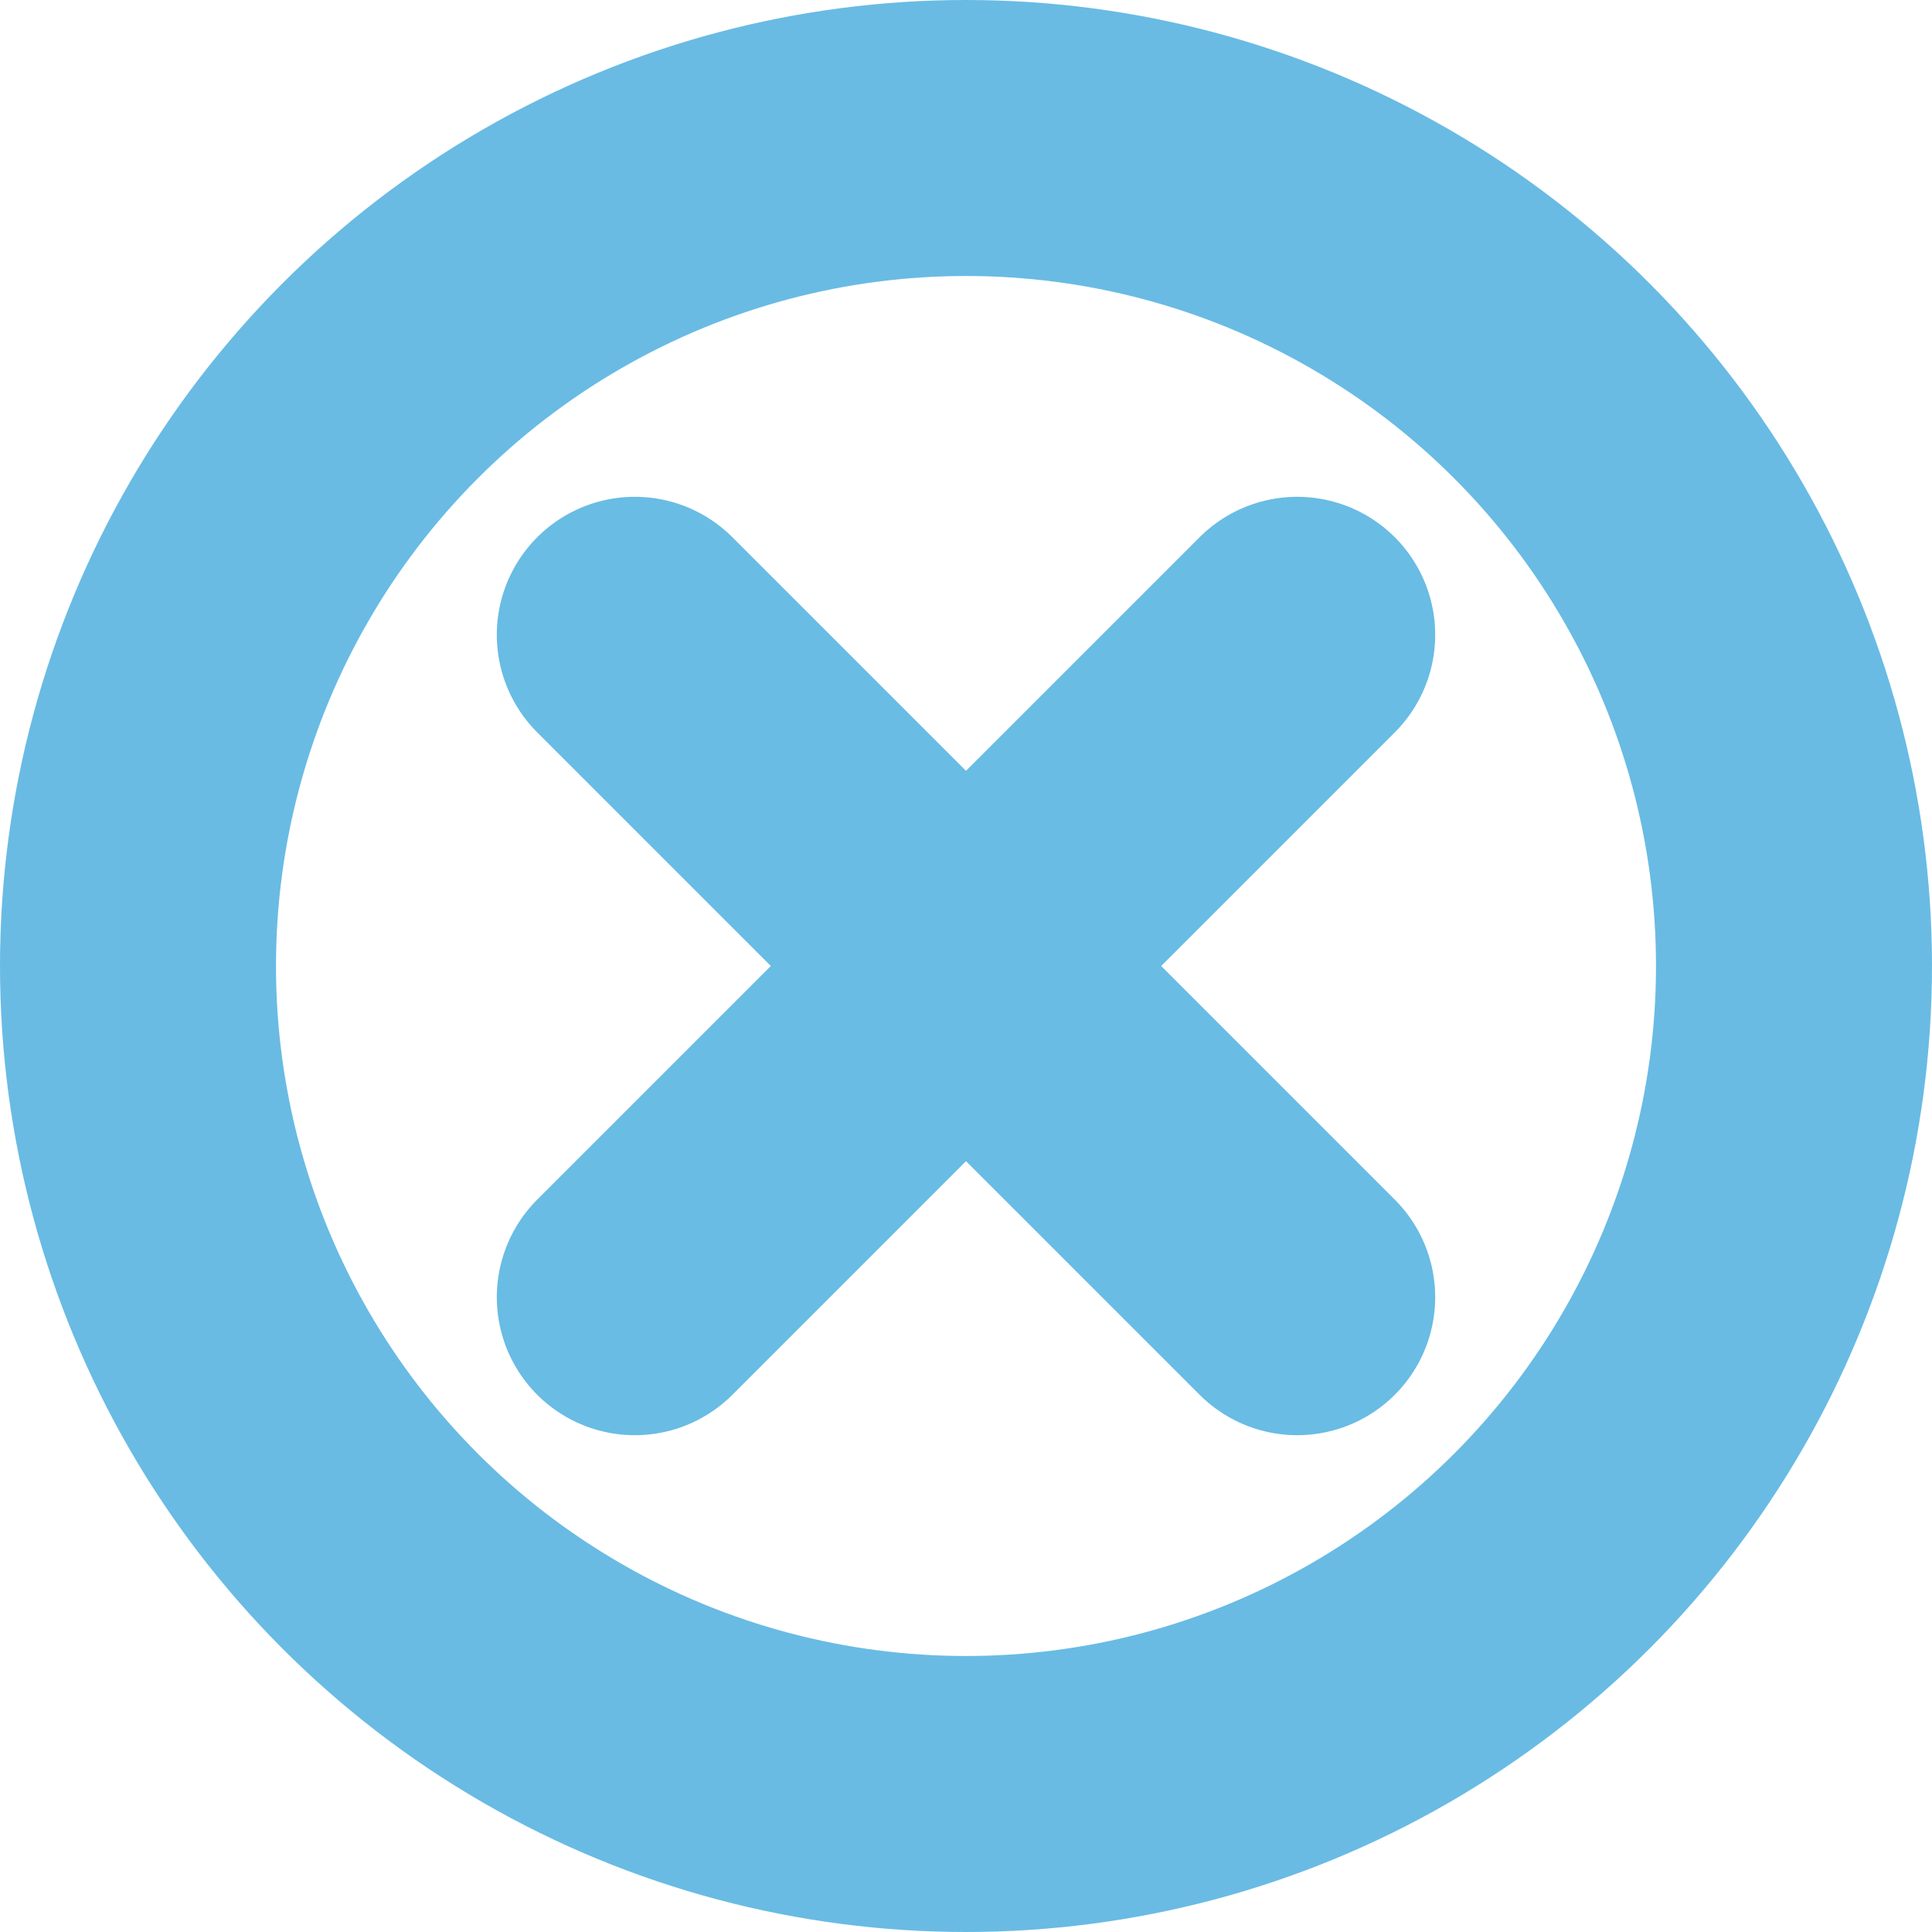 <?xml version="1.0" encoding="utf-8"?>
<!-- Generator: Adobe Illustrator 17.0.0, SVG Export Plug-In . SVG Version: 6.00 Build 0)  -->
<!DOCTYPE svg PUBLIC "-//W3C//DTD SVG 1.1//EN" "http://www.w3.org/Graphics/SVG/1.1/DTD/svg11.dtd">
<svg version="1.1" id="Layer_1" xmlns="http://www.w3.org/2000/svg" xmlns:xlink="http://www.w3.org/1999/xlink" x="0px" y="0px"
	 width="35px" height="35px" viewBox="0 0 35 35" enable-background="new 0 0 35 35" xml:space="preserve">
<circle opacity="0.7" fill="none" stroke="#2A9FD9" stroke-width="5" stroke-miterlimit="10" cx="17.5" cy="17.5" r="15"/>
<g opacity="0.7">
	
		<line fill="none" stroke="#2A9FD9" stroke-width="5" stroke-linecap="round" stroke-miterlimit="10" x1="23.5" y1="11.5" x2="11.5" y2="23.5"/>
	
		<line fill="none" stroke="#2A9FD9" stroke-width="5" stroke-linecap="round" stroke-miterlimit="10" x1="23.5" y1="23.5" x2="11.5" y2="11.5"/>
</g>
</svg>
